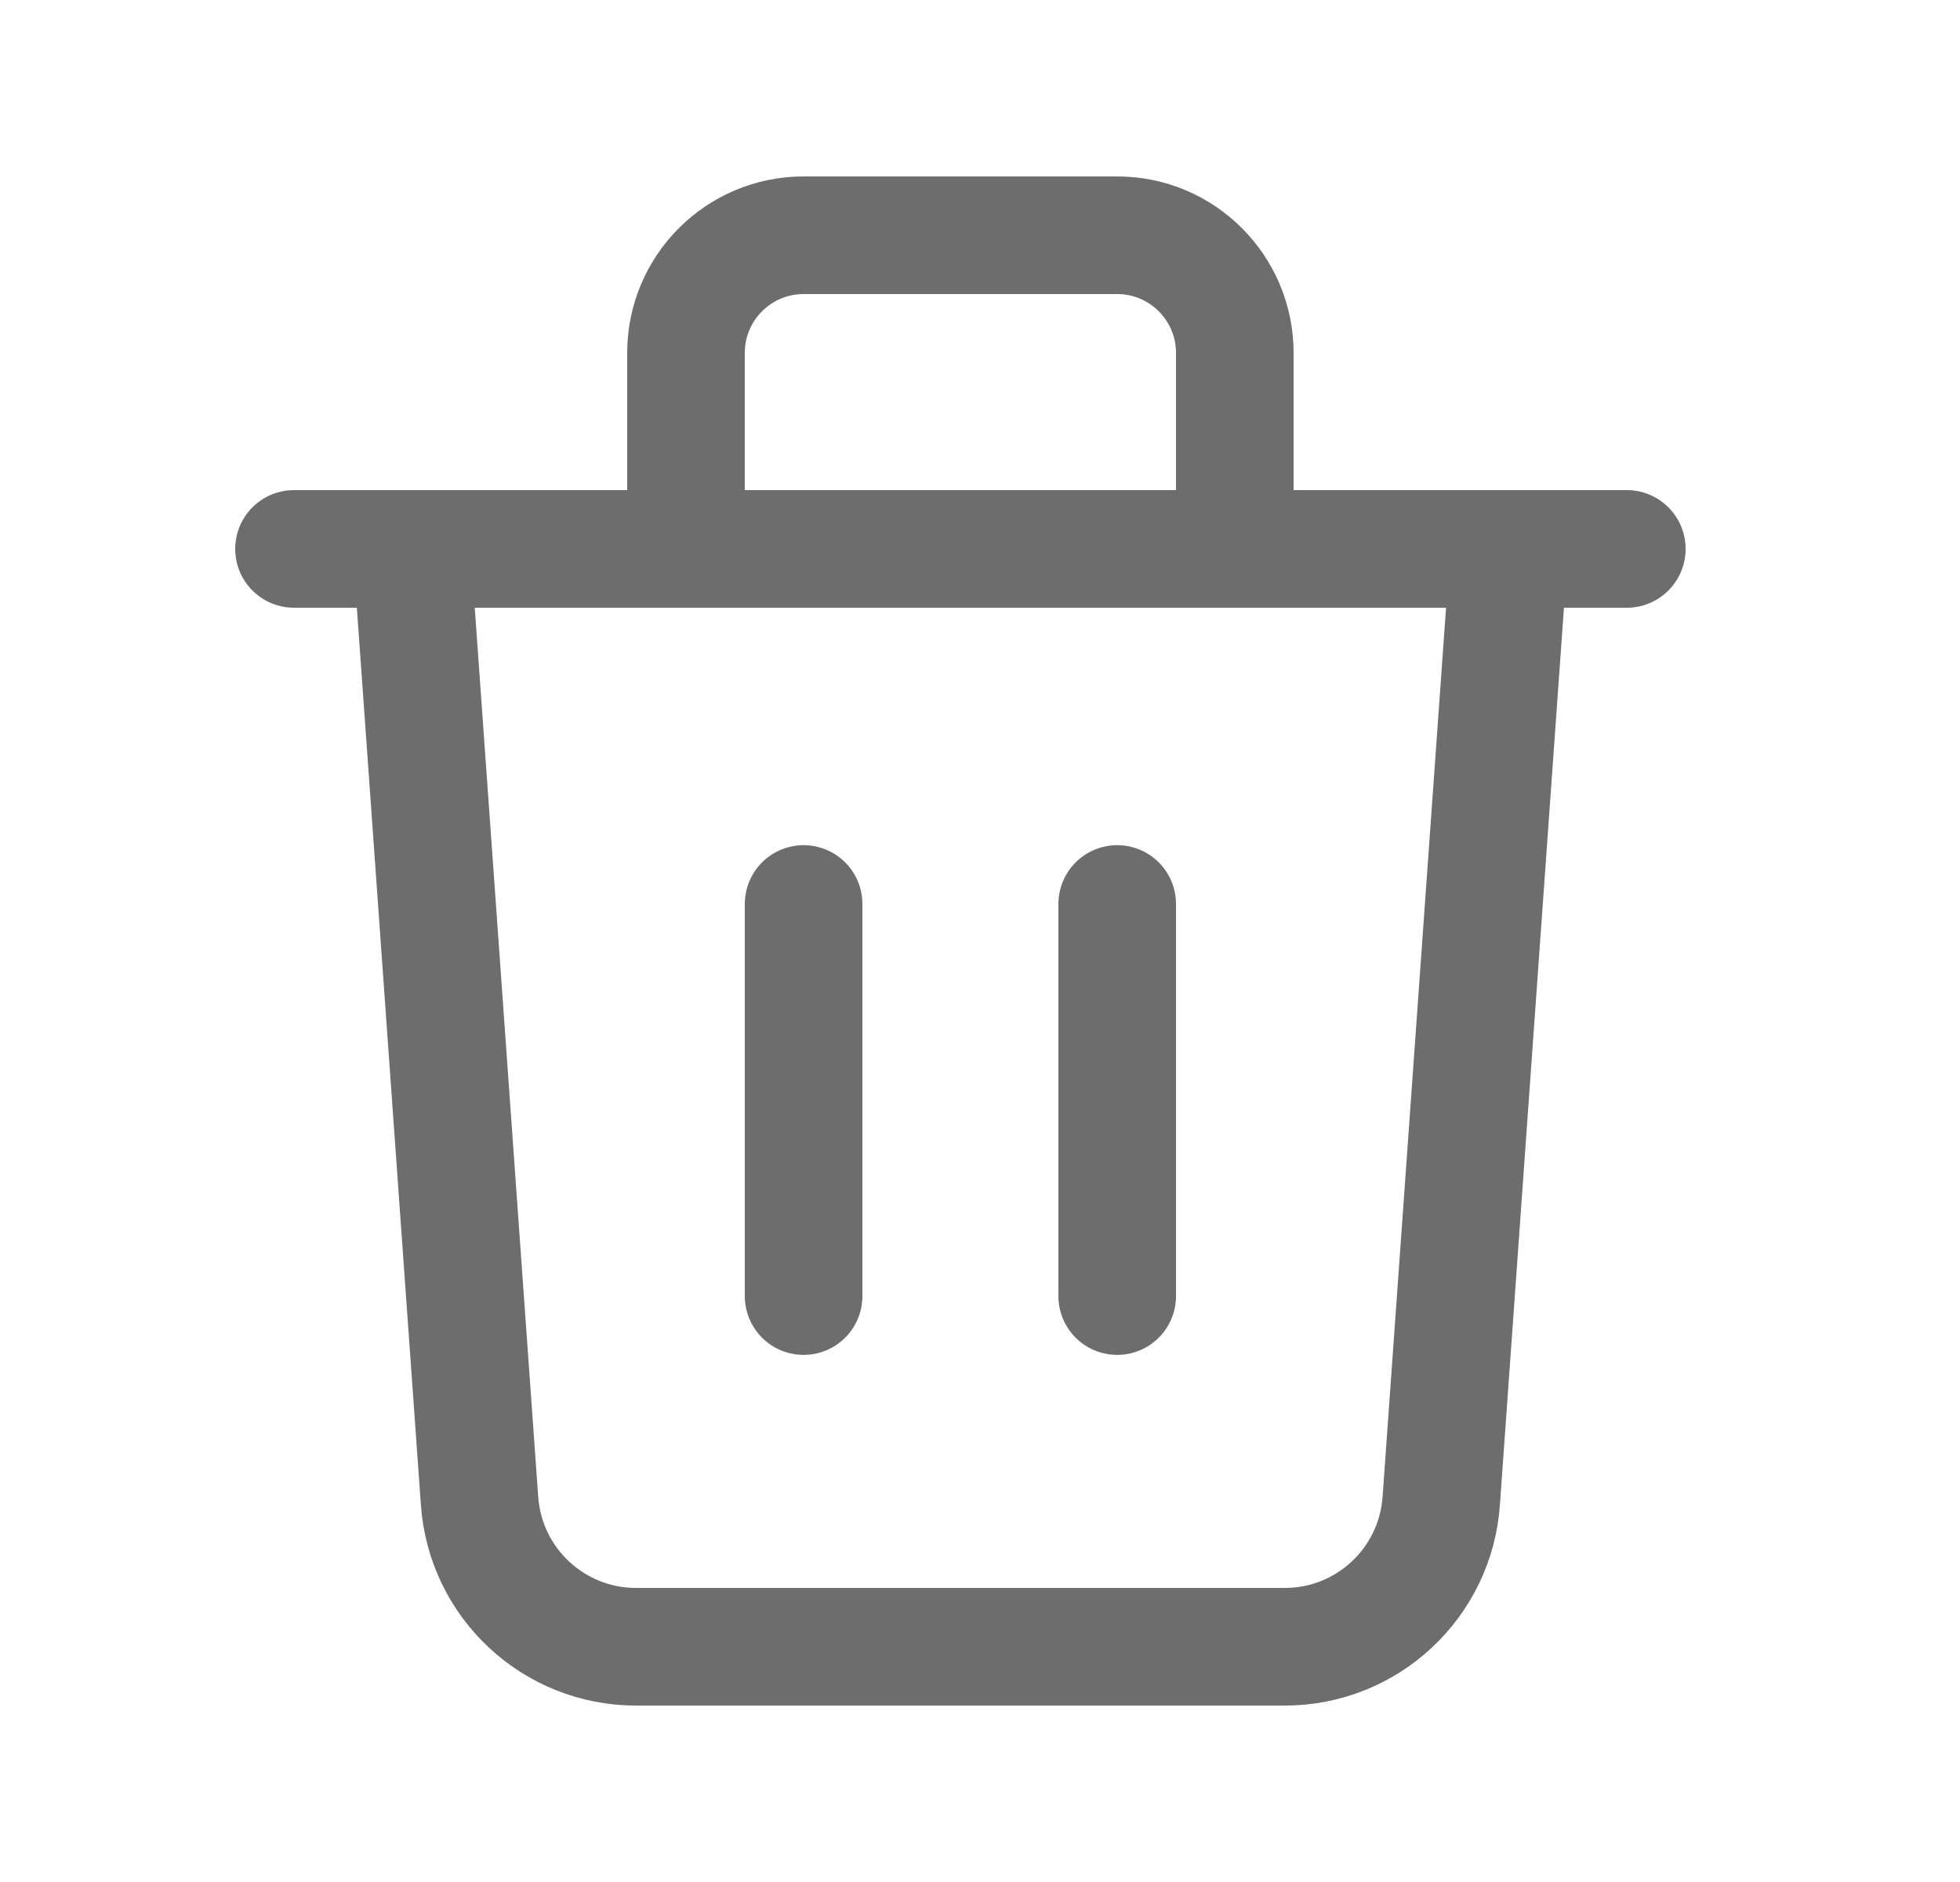 <svg width="25" height="24" viewBox="0 0 25 24" fill="none" xmlns="http://www.w3.org/2000/svg">
<path d="M19.25 7L18.383 19.142C18.308 20.189 17.437 21 16.388 21H8.112C7.063 21 6.192 20.189 6.117 19.142L5.25 7" stroke="#6D6D6D" stroke-width="1.5" stroke-linecap="round" stroke-linejoin="round"/>
<path d="M14.25 11.528V16.528" stroke="#6D6D6D" stroke-width="1.5" stroke-linecap="round" stroke-linejoin="round"/>
<path d="M10.25 11.528V16.528" stroke="#6D6D6D" stroke-width="1.5" stroke-linecap="round" stroke-linejoin="round"/>
<path d="M8.75 7V4.5C8.75 3.672 9.422 3 10.25 3H14.25C15.078 3 15.75 3.672 15.75 4.5V7" stroke="#6D6D6D" stroke-width="1.5" stroke-linecap="round" stroke-linejoin="round"/>
<path d="M20.75 7H3.75" stroke="#6D6D6D" stroke-width="1.5" stroke-linecap="round" stroke-linejoin="round"/>
</svg>
